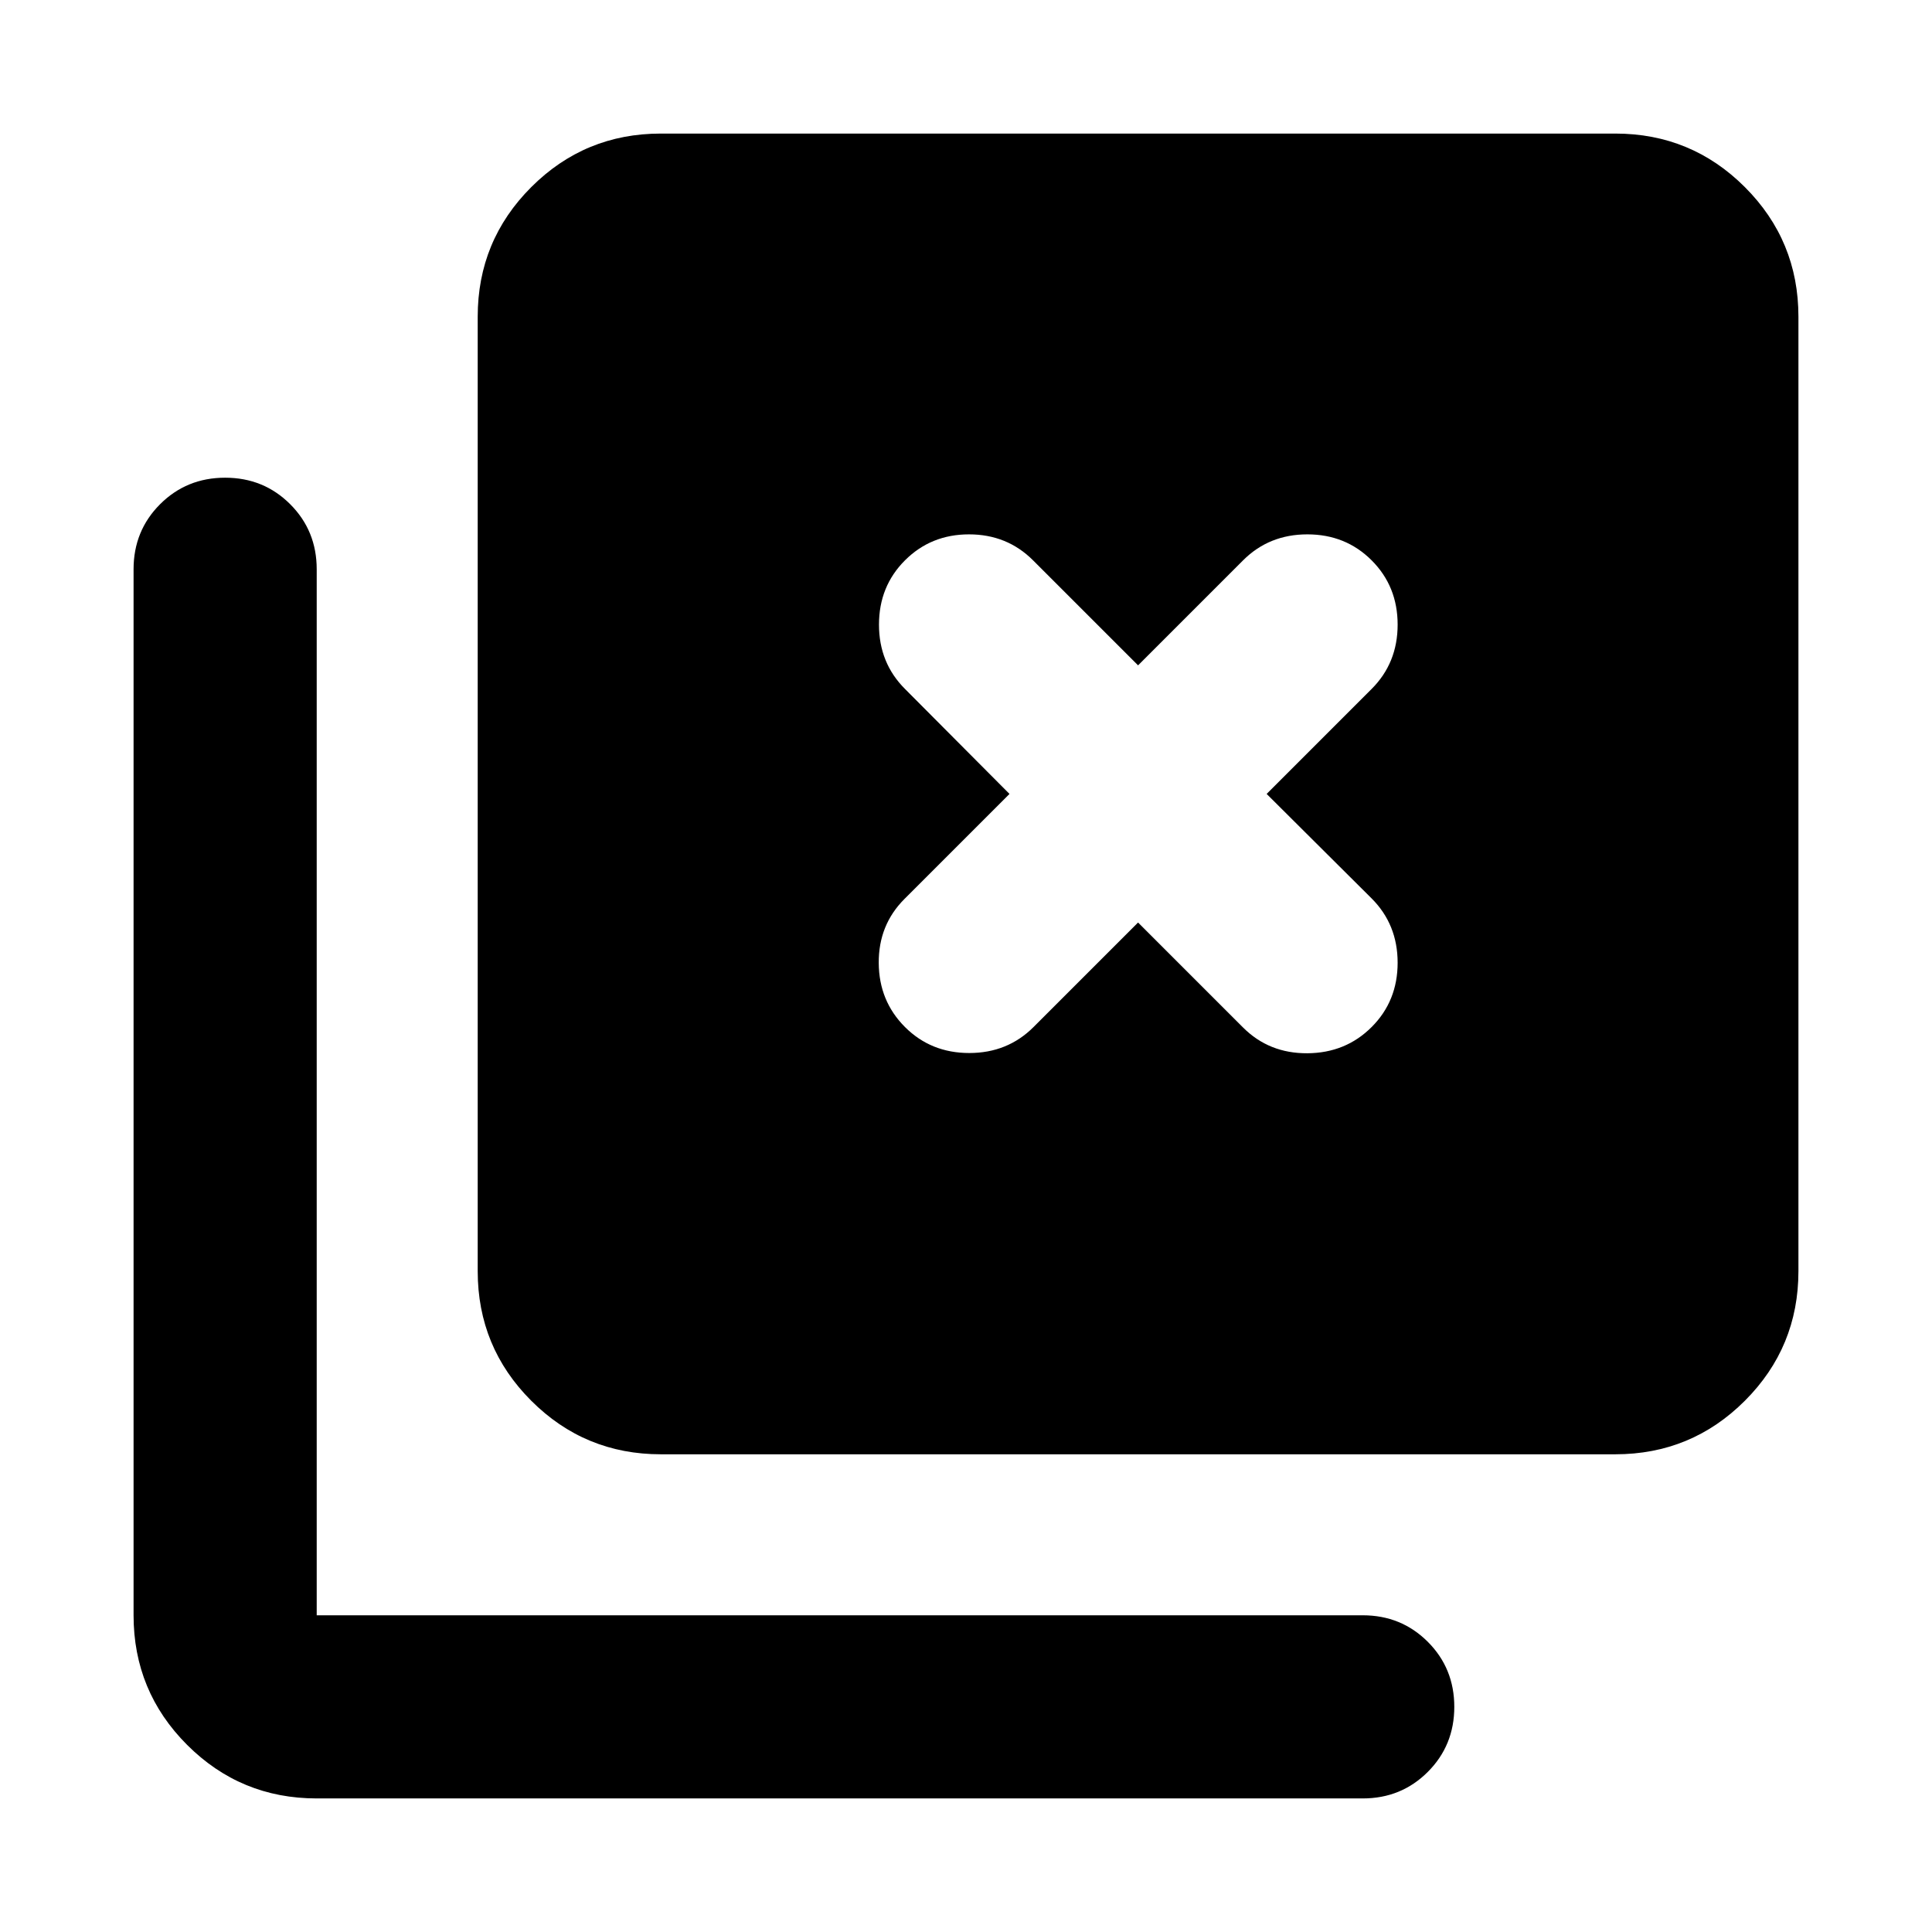 <svg aria-hidden="true" viewBox="0 -960 960 960" fill="currentColor">
  <path d="M328.37-237.37q-37.783 0-64.392-26.608-26.608-26.609-26.608-64.392v-474.26q0-37.783 26.608-64.392 26.609-26.609 64.392-26.609h474.26q37.783 0 64.392 26.609 26.609 26.609 26.609 64.392v474.26q0 37.783-26.609 64.392-26.609 26.608-64.392 26.608H328.37Zm-171 171q-37.783 0-64.392-26.608-26.609-26.609-26.609-64.392v-519.76q0-19.153 13.174-32.327 13.174-13.173 32.326-13.173 19.153 0 32.327 13.173 13.174 13.174 13.174 32.327v519.76h519.76q19.153 0 32.327 13.174 13.173 13.174 13.173 32.327 0 19.152-13.173 32.326Q696.283-66.37 677.13-66.37H157.37Zm356.195-383.304 51.935-51.935 52.174 52.174q12.913 12.913 31.946 12.794 19.032-.12 31.945-13.033 12.914-12.913 12.914-31.946 0-19.032-12.914-31.945L629.392-565.5l52.173-52.174q12.914-12.913 12.914-31.946 0-19.032-12.914-31.945-12.913-12.914-31.945-12.914-19.033 0-31.946 12.914L565.5-629.392l-52.174-52.173q-12.913-12.914-31.826-12.914t-31.826 12.914q-12.913 12.913-12.913 31.945 0 19.033 12.913 31.946l51.935 52.174-52.174 52.174q-12.913 12.913-12.794 31.826.12 18.913 13.033 31.826t31.946 12.913q19.032 0 31.945-12.913Z"/>
</svg>
